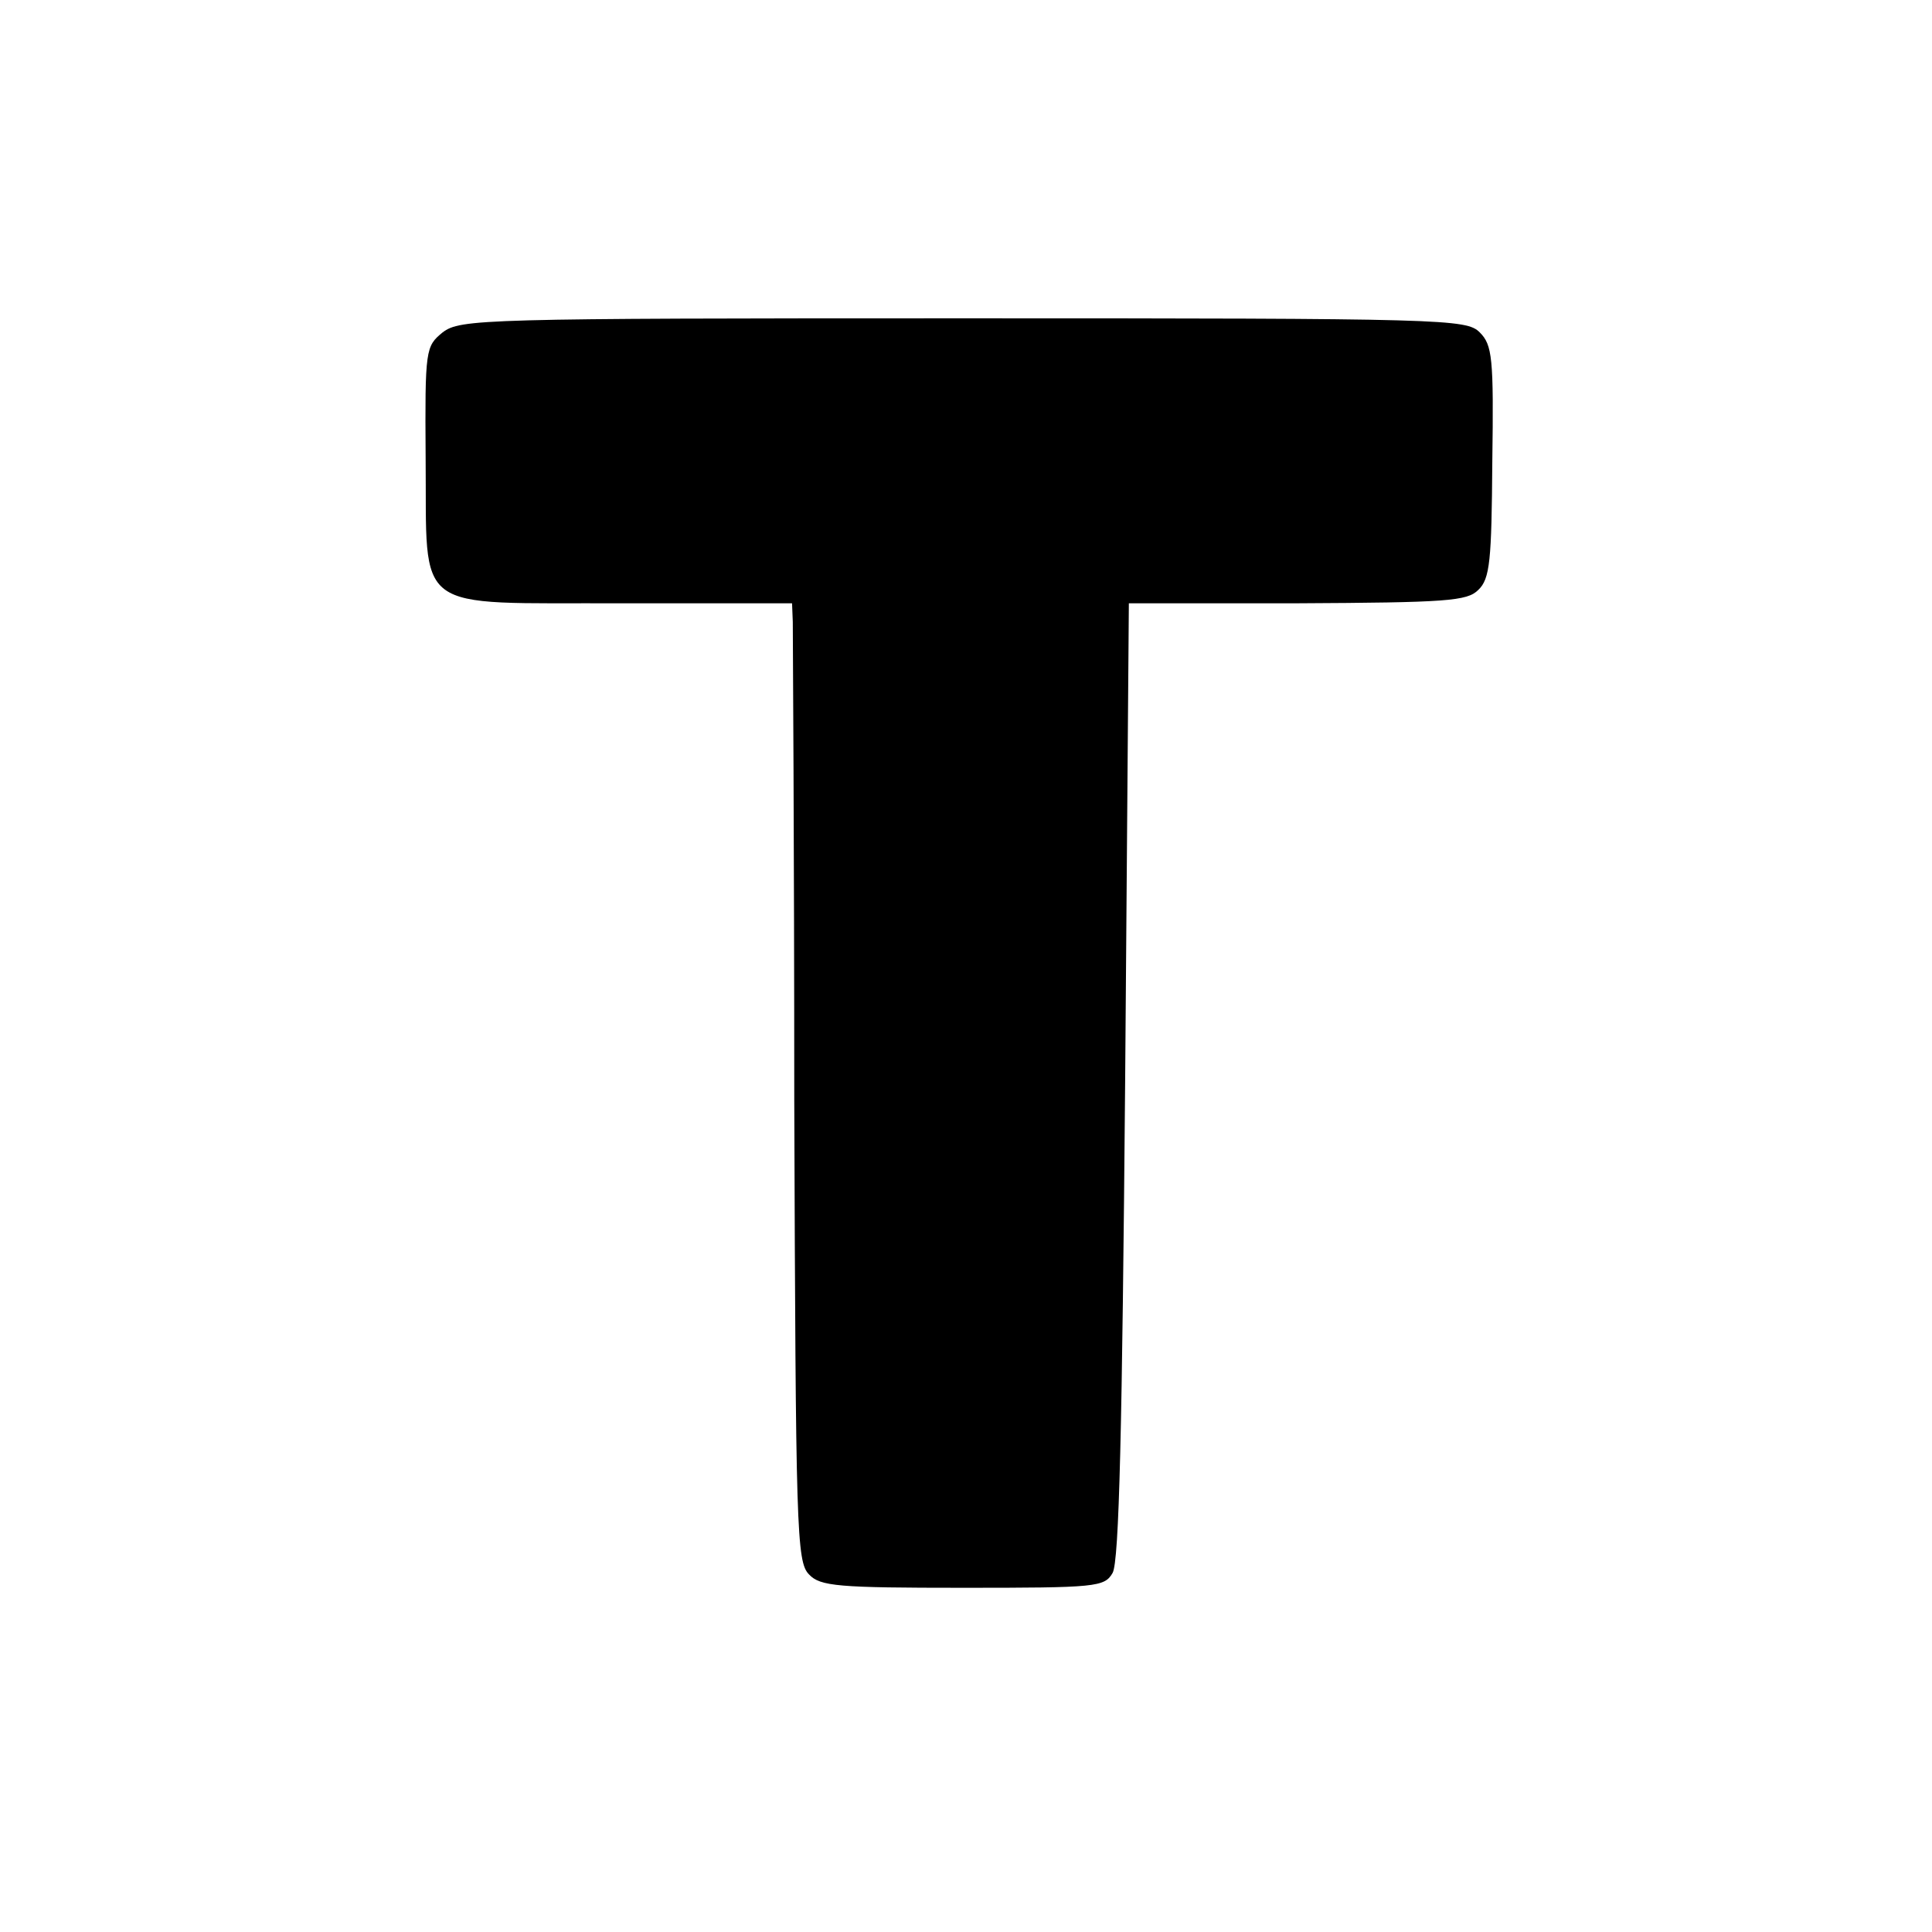 <?xml version="1.0" standalone="no"?>
<!DOCTYPE svg PUBLIC "-//W3C//DTD SVG 20010904//EN"
 "http://www.w3.org/TR/2001/REC-SVG-20010904/DTD/svg10.dtd">
<svg version="1.0" xmlns="http://www.w3.org/2000/svg"
 width="261pt" height="261pt" viewBox="0 0 261 261"
 preserveAspectRatio="xMidYMid meet">
<g transform="translate(0,261) scale(0.1,-0.1)"
fill="#000000" stroke="none">
<path d="M598 2161 c-23 -19 -24 -22 -23 -169 2 -214 -21 -196 264 -197 l231
0 1 -25 c0 -14 2 -305 2 -647 2 -581 3 -623 20 -640 15 -16 39 -18 208 -18
180 0 191 1 202 20 9 15 13 198 17 665 l5 645 227 0 c203 1 230 3 245 18 16
15 18 40 19 173 2 141 0 158 -17 175 -18 18 -46 19 -698 19 -652 0 -679 -1
-703 -19z"/>
</g>
</svg>
